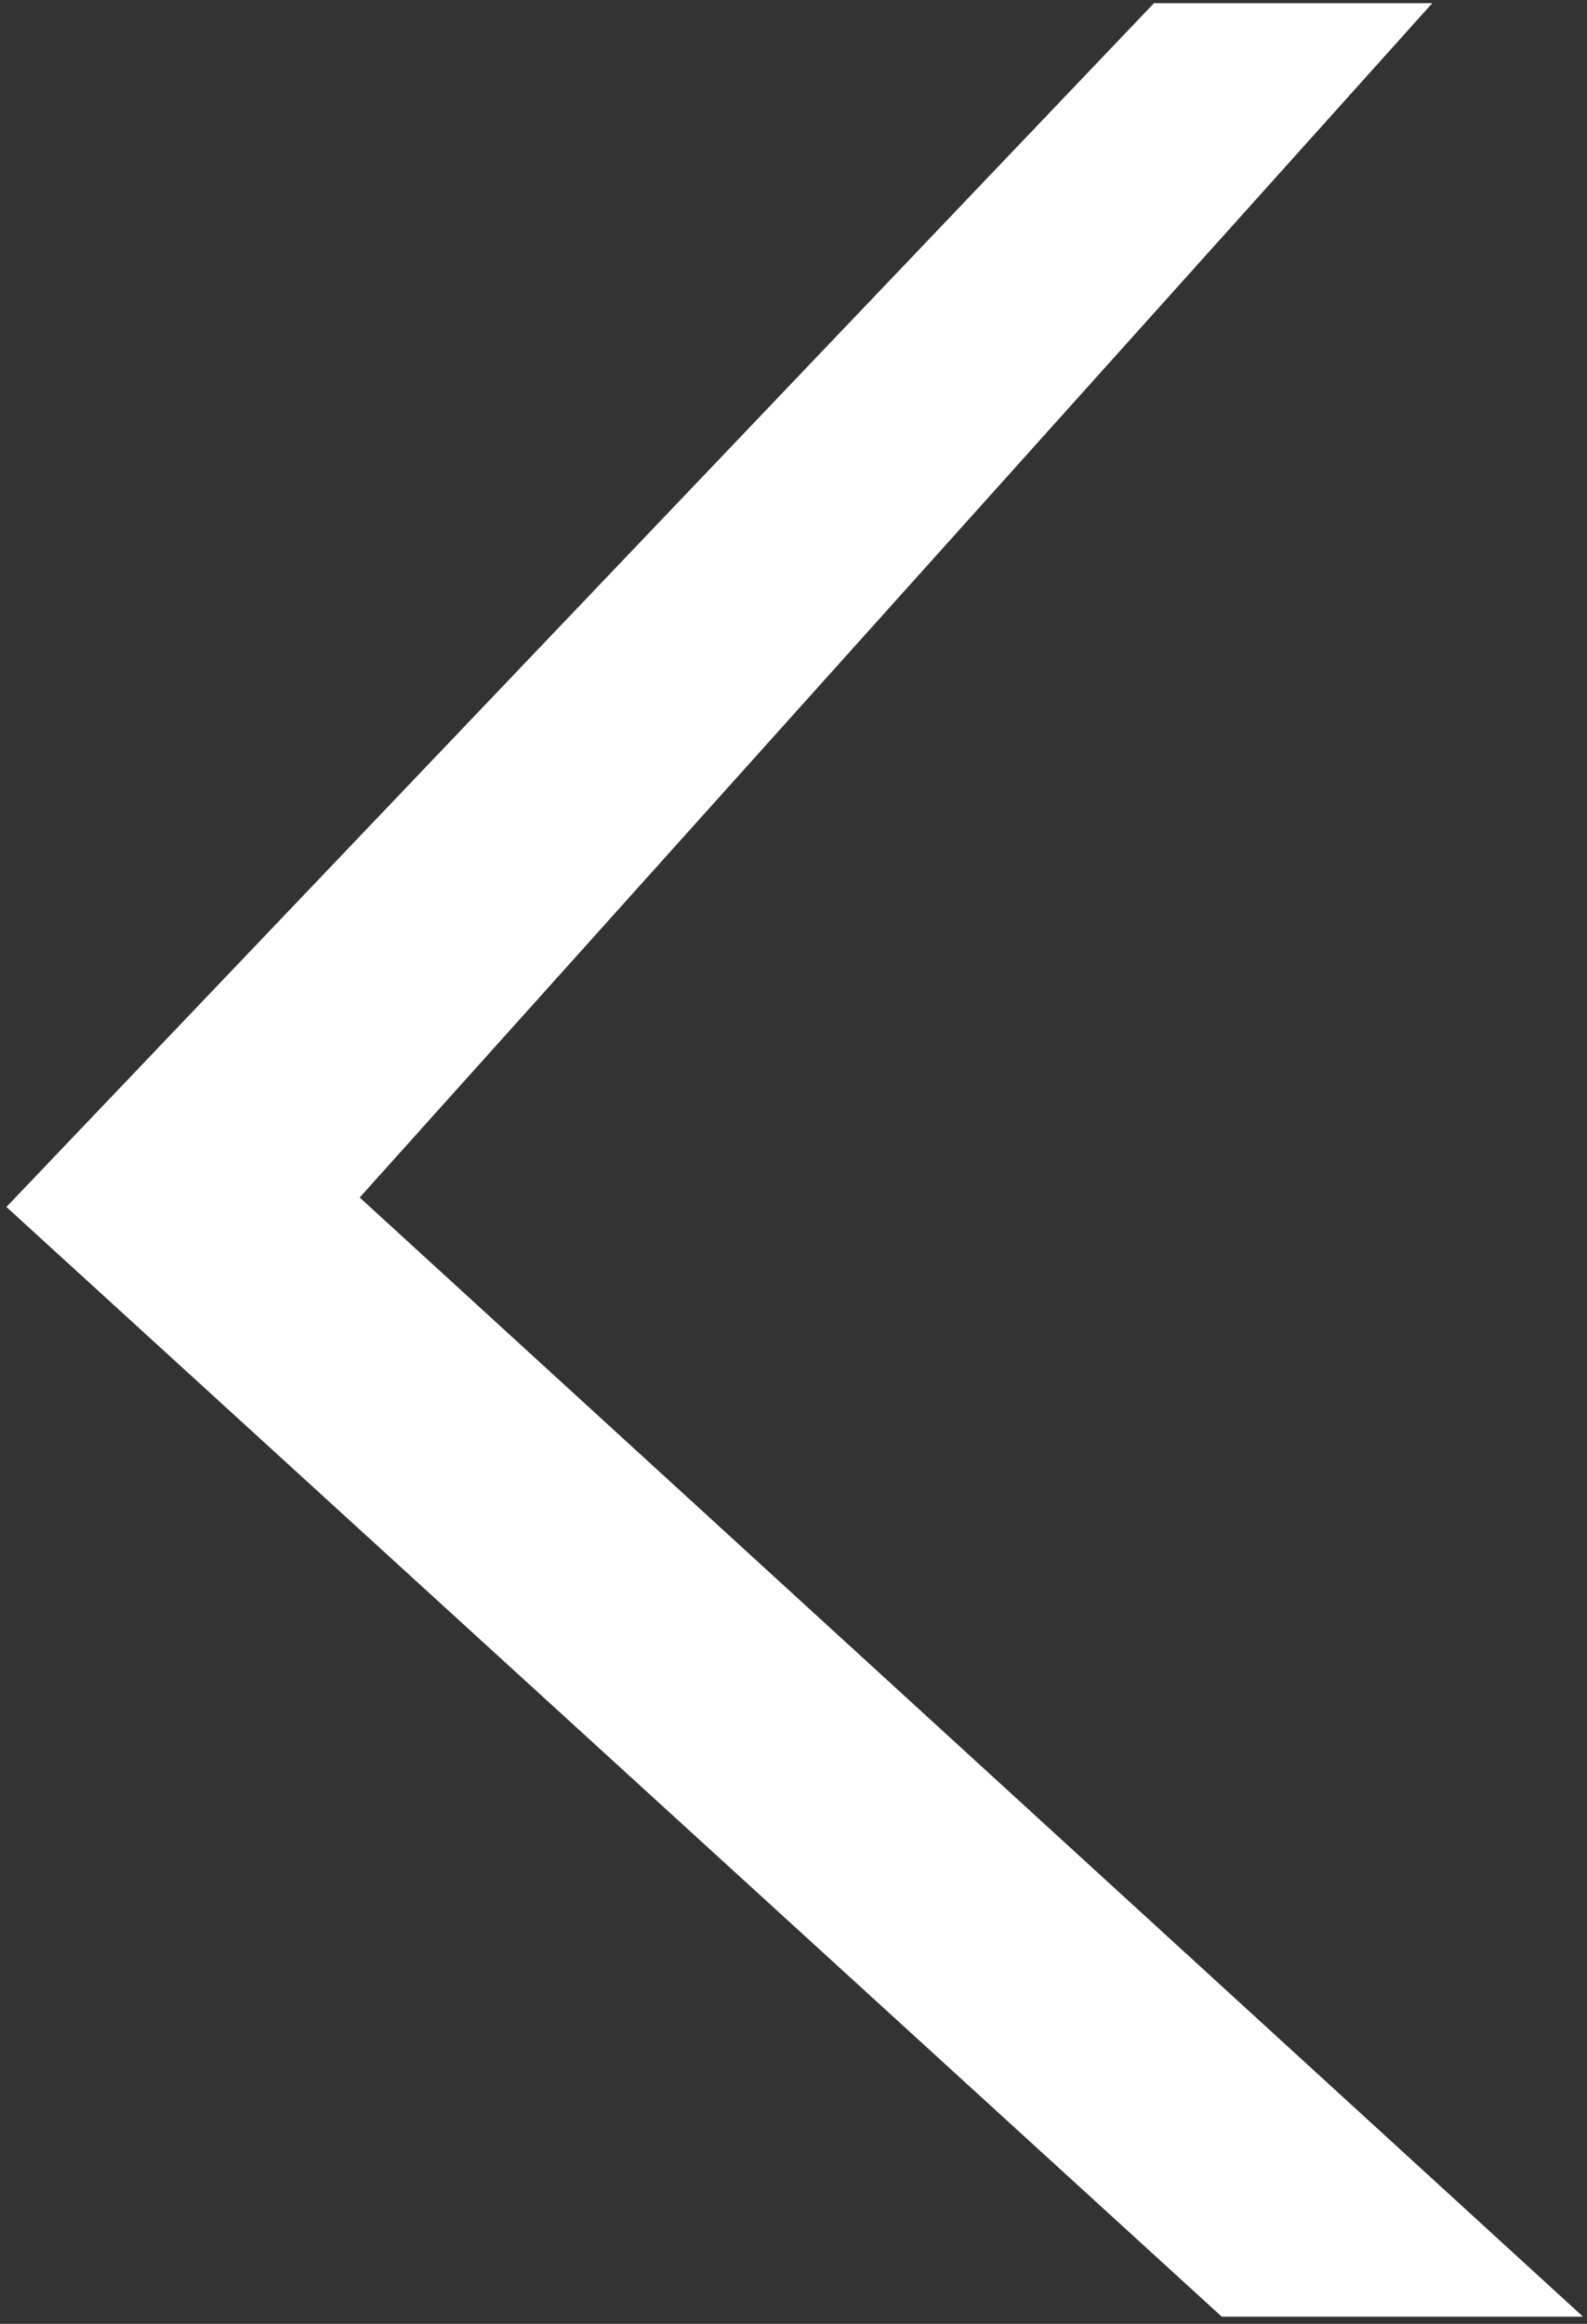 ﻿<?xml version="1.0" encoding="utf-8"?>
<svg version="1.1" xmlns:xlink="http://www.w3.org/1999/xlink" width="28px" height="41px" xmlns="http://www.w3.org/2000/svg">
  <rect width="100%" height="100%" fill="#333333" stroke="none"/>
  <g transform="matrix(1 0 0 1 -770 -138 )">
    <path d="M 6.346 21.128  L 25.27 0.056  L 20.36 0.056  L 0.113 21.295  L 21.556 40.874  L 27.93 40.874  L 6.346 21.128  Z " fill-rule="nonzero" fill="#ffffff" stroke="none" transform="matrix(1 0 0 1 770 138 )" />
  </g>
</svg>